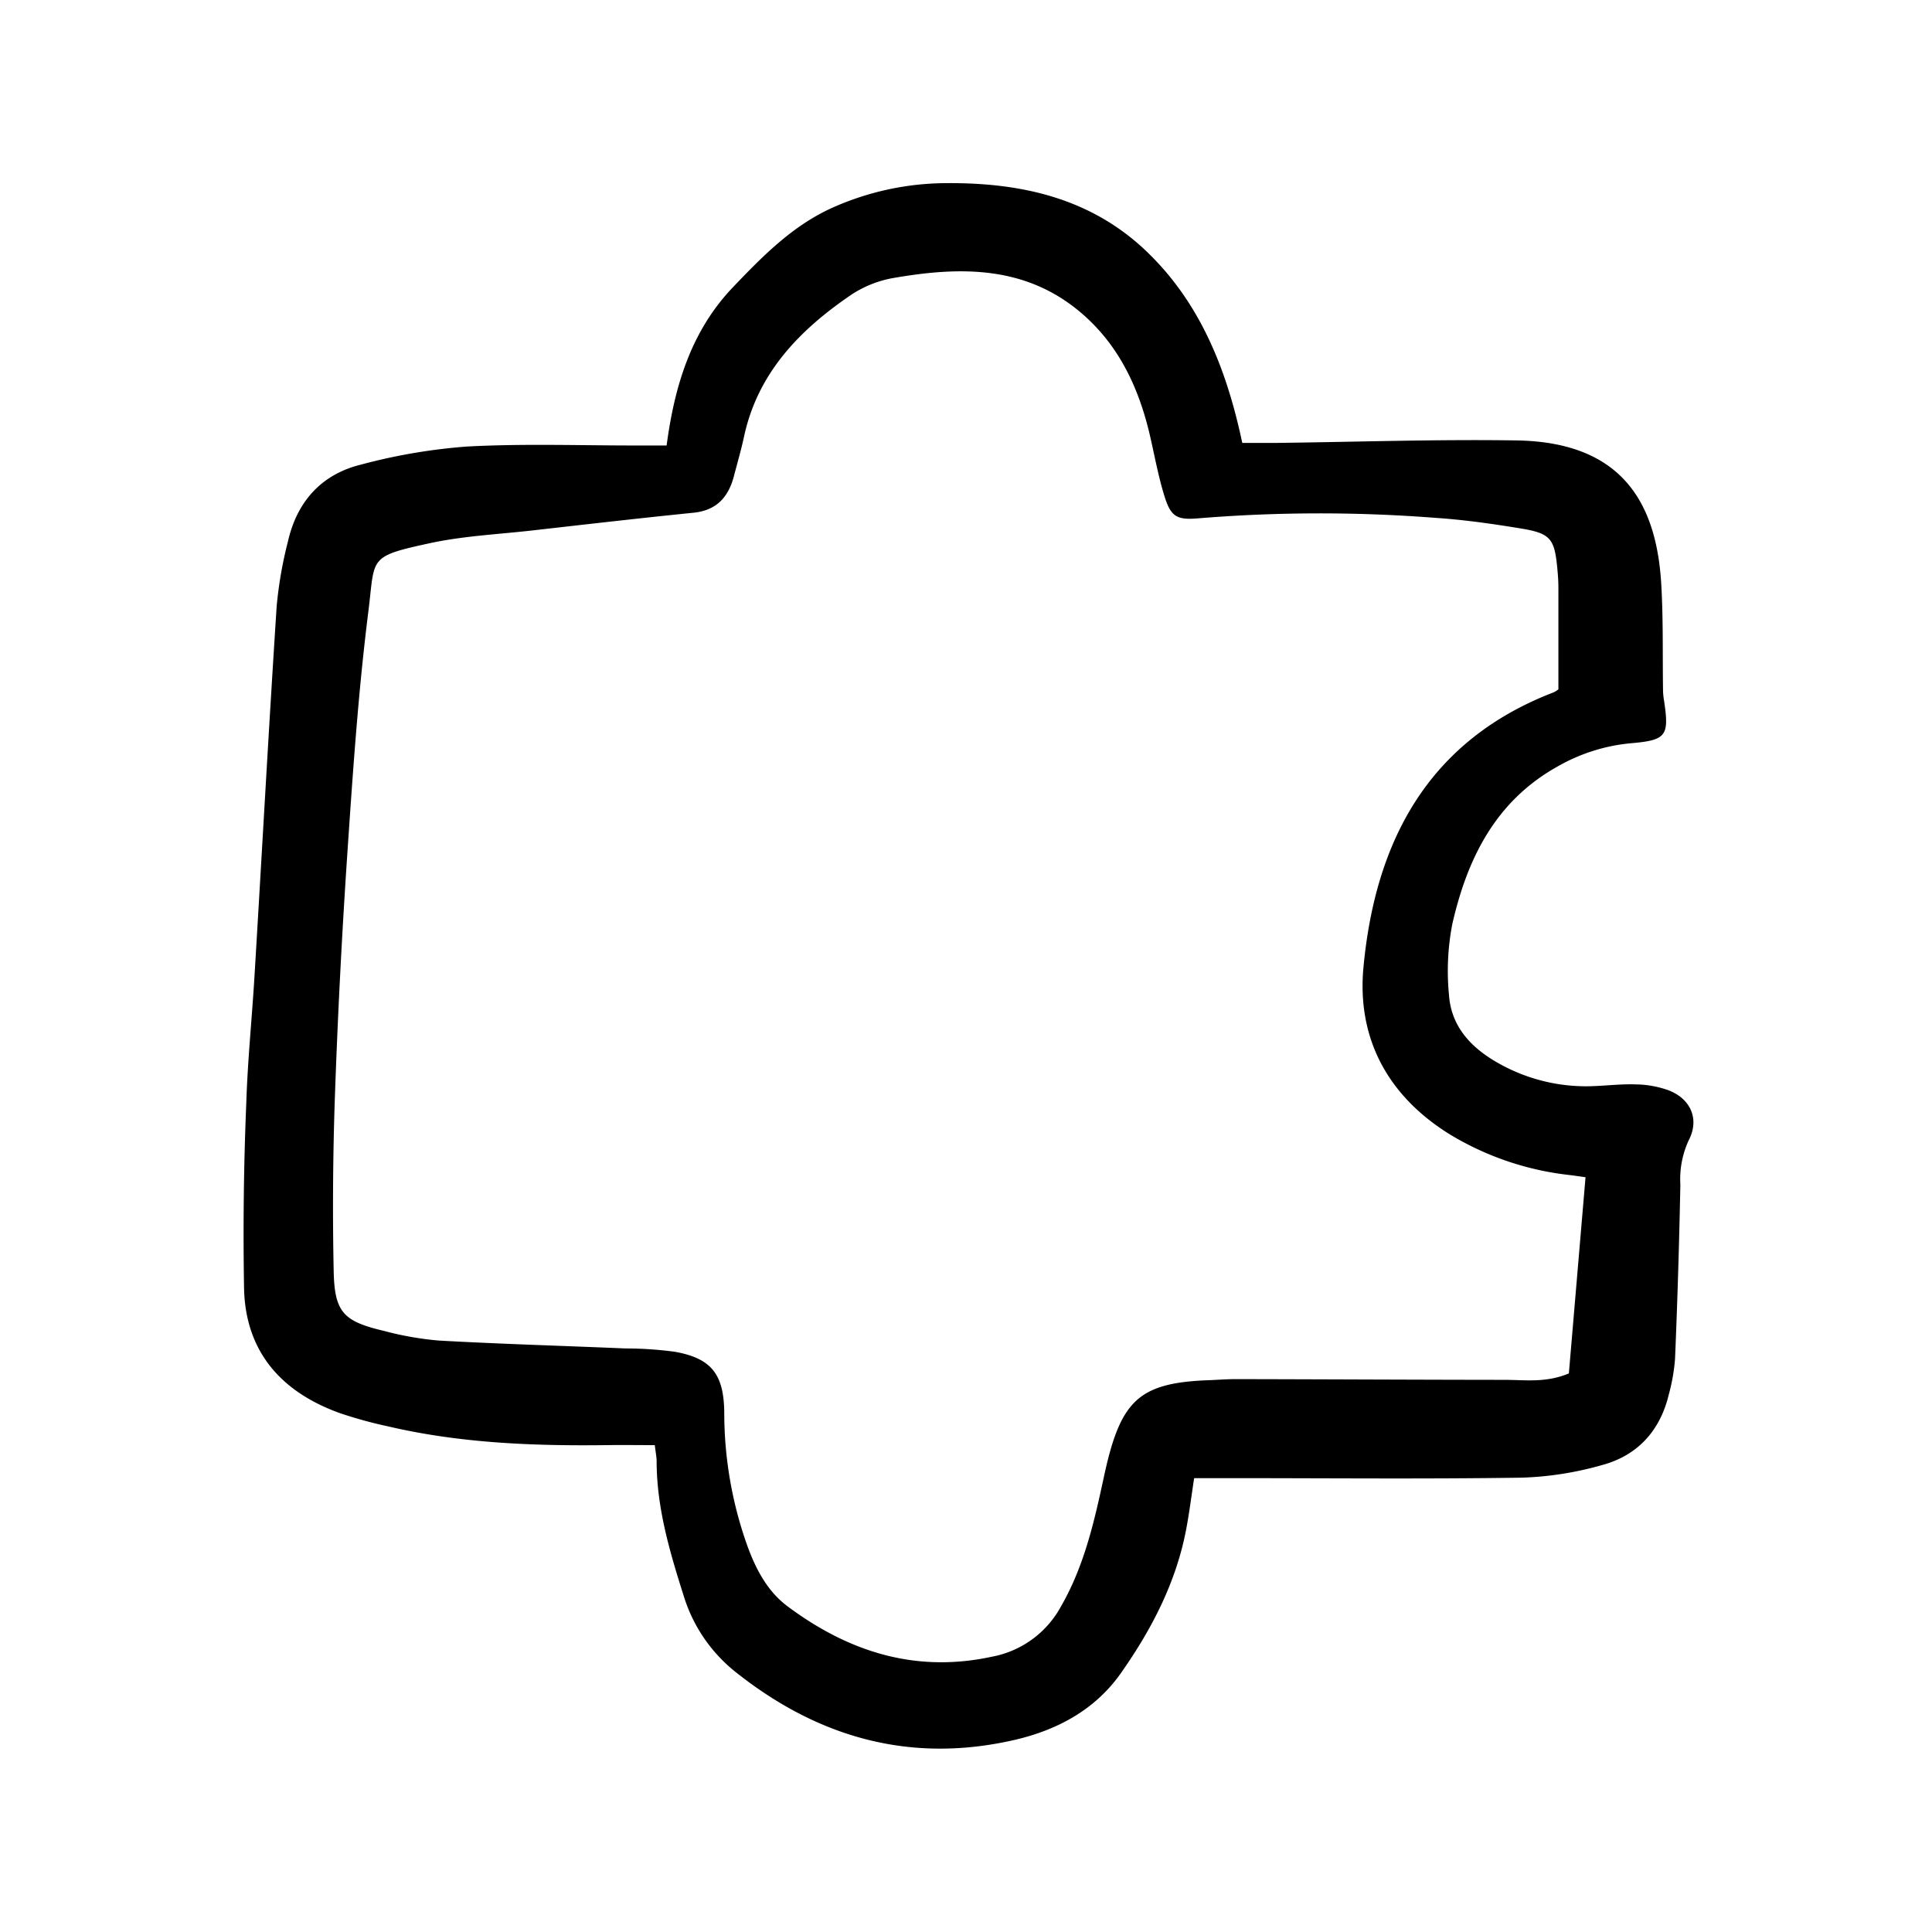 <svg width="46" height="46" fill="currentColor" viewBox="0 0 24 24" xmlns="http://www.w3.org/2000/svg">
  <path d="M14.834 18.362c-.036.24-.06.428-.095.615-.123.67-.43 1.26-.816 1.809-.32.454-.789.705-1.32.828-1.297.298-2.448-.031-3.473-.85a1.927 1.927 0 0 1-.635-.934c-.173-.545-.337-1.094-.338-1.675 0-.052-.011-.104-.023-.203-.206 0-.406-.003-.606 0-.913.011-1.822-.025-2.716-.235a5.348 5.348 0 0 1-.588-.162c-.72-.258-1.17-.753-1.192-1.538a39.3 39.3 0 0 1 .028-2.328c.017-.53.072-1.06.103-1.59.092-1.524.175-3.047.274-4.57.025-.27.072-.54.14-.803.112-.494.415-.833.905-.954a7.12 7.12 0 0 1 1.32-.225c.706-.038 1.414-.012 2.122-.013h.357c.098-.737.303-1.42.823-1.965.368-.385.74-.765 1.235-.988a3.494 3.494 0 0 1 1.426-.306c.922-.006 1.788.186 2.48.85.672.645.996 1.476 1.187 2.377h.425c.992-.012 1.985-.046 2.976-.031 1.287.018 1.74.742 1.803 1.774.027.446.016.895.023 1.342a.87.87 0 0 0 .013.12c.065.436.028.488-.414.526-.326.03-.64.132-.924.297-.76.43-1.108 1.14-1.292 1.945-.057.292-.071.59-.042.886.028.4.285.664.624.852.358.2.765.297 1.175.279.177-.007.353-.028.53-.021.134.002.268.027.396.072.279.107.39.36.252.624a1.15 1.15 0 0 0-.103.548 97.514 97.514 0 0 1-.066 2.164 2.35 2.35 0 0 1-.077.442c-.107.449-.385.757-.824.877a4.098 4.098 0 0 1-1 .158c-1.211.018-2.422.006-3.633.006h-.44Zm4.525-9.8v-1.26c0-.082-.006-.164-.014-.246-.035-.368-.085-.432-.464-.493-.348-.057-.7-.107-1.05-.13a18.543 18.543 0 0 0-2.935.005c-.287.026-.356-.02-.44-.305-.074-.247-.119-.502-.178-.753-.14-.582-.388-1.104-.853-1.498-.689-.584-1.496-.572-2.319-.43a1.381 1.381 0 0 0-.526.206c-.645.438-1.171.975-1.34 1.778-.035.16-.081.317-.122.475-.068.262-.214.428-.5.458-.662.067-1.323.143-1.983.218-.432.05-.87.069-1.292.16-.776.168-.683.175-.766.84-.126 1-.194 2.007-.262 3.012a94.282 94.282 0 0 0-.156 3.06 39.615 39.615 0 0 0-.014 2.125c.01.516.118.63.625.749.223.06.451.1.682.12.773.043 1.547.065 2.32.098.204 0 .407.014.61.041.461.082.61.285.615.756 0 .573.1 1.142.296 1.68.107.286.25.55.499.733.754.559 1.581.823 2.526.62a1.234 1.234 0 0 0 .86-.622c.29-.504.414-1.05.535-1.613.204-.946.424-1.169 1.307-1.201.108-.004.217-.013.325-.013 1.115.002 2.23.008 3.344.009.255 0 .515.04.8-.08l.207-2.437c-.073-.01-.138-.02-.204-.028a3.642 3.642 0 0 1-1.491-.51c-.763-.477-1.145-1.188-1.064-2.066.146-1.565.8-2.819 2.364-3.42a.272.272 0 0 0 .058-.037Z"></path>
</svg>